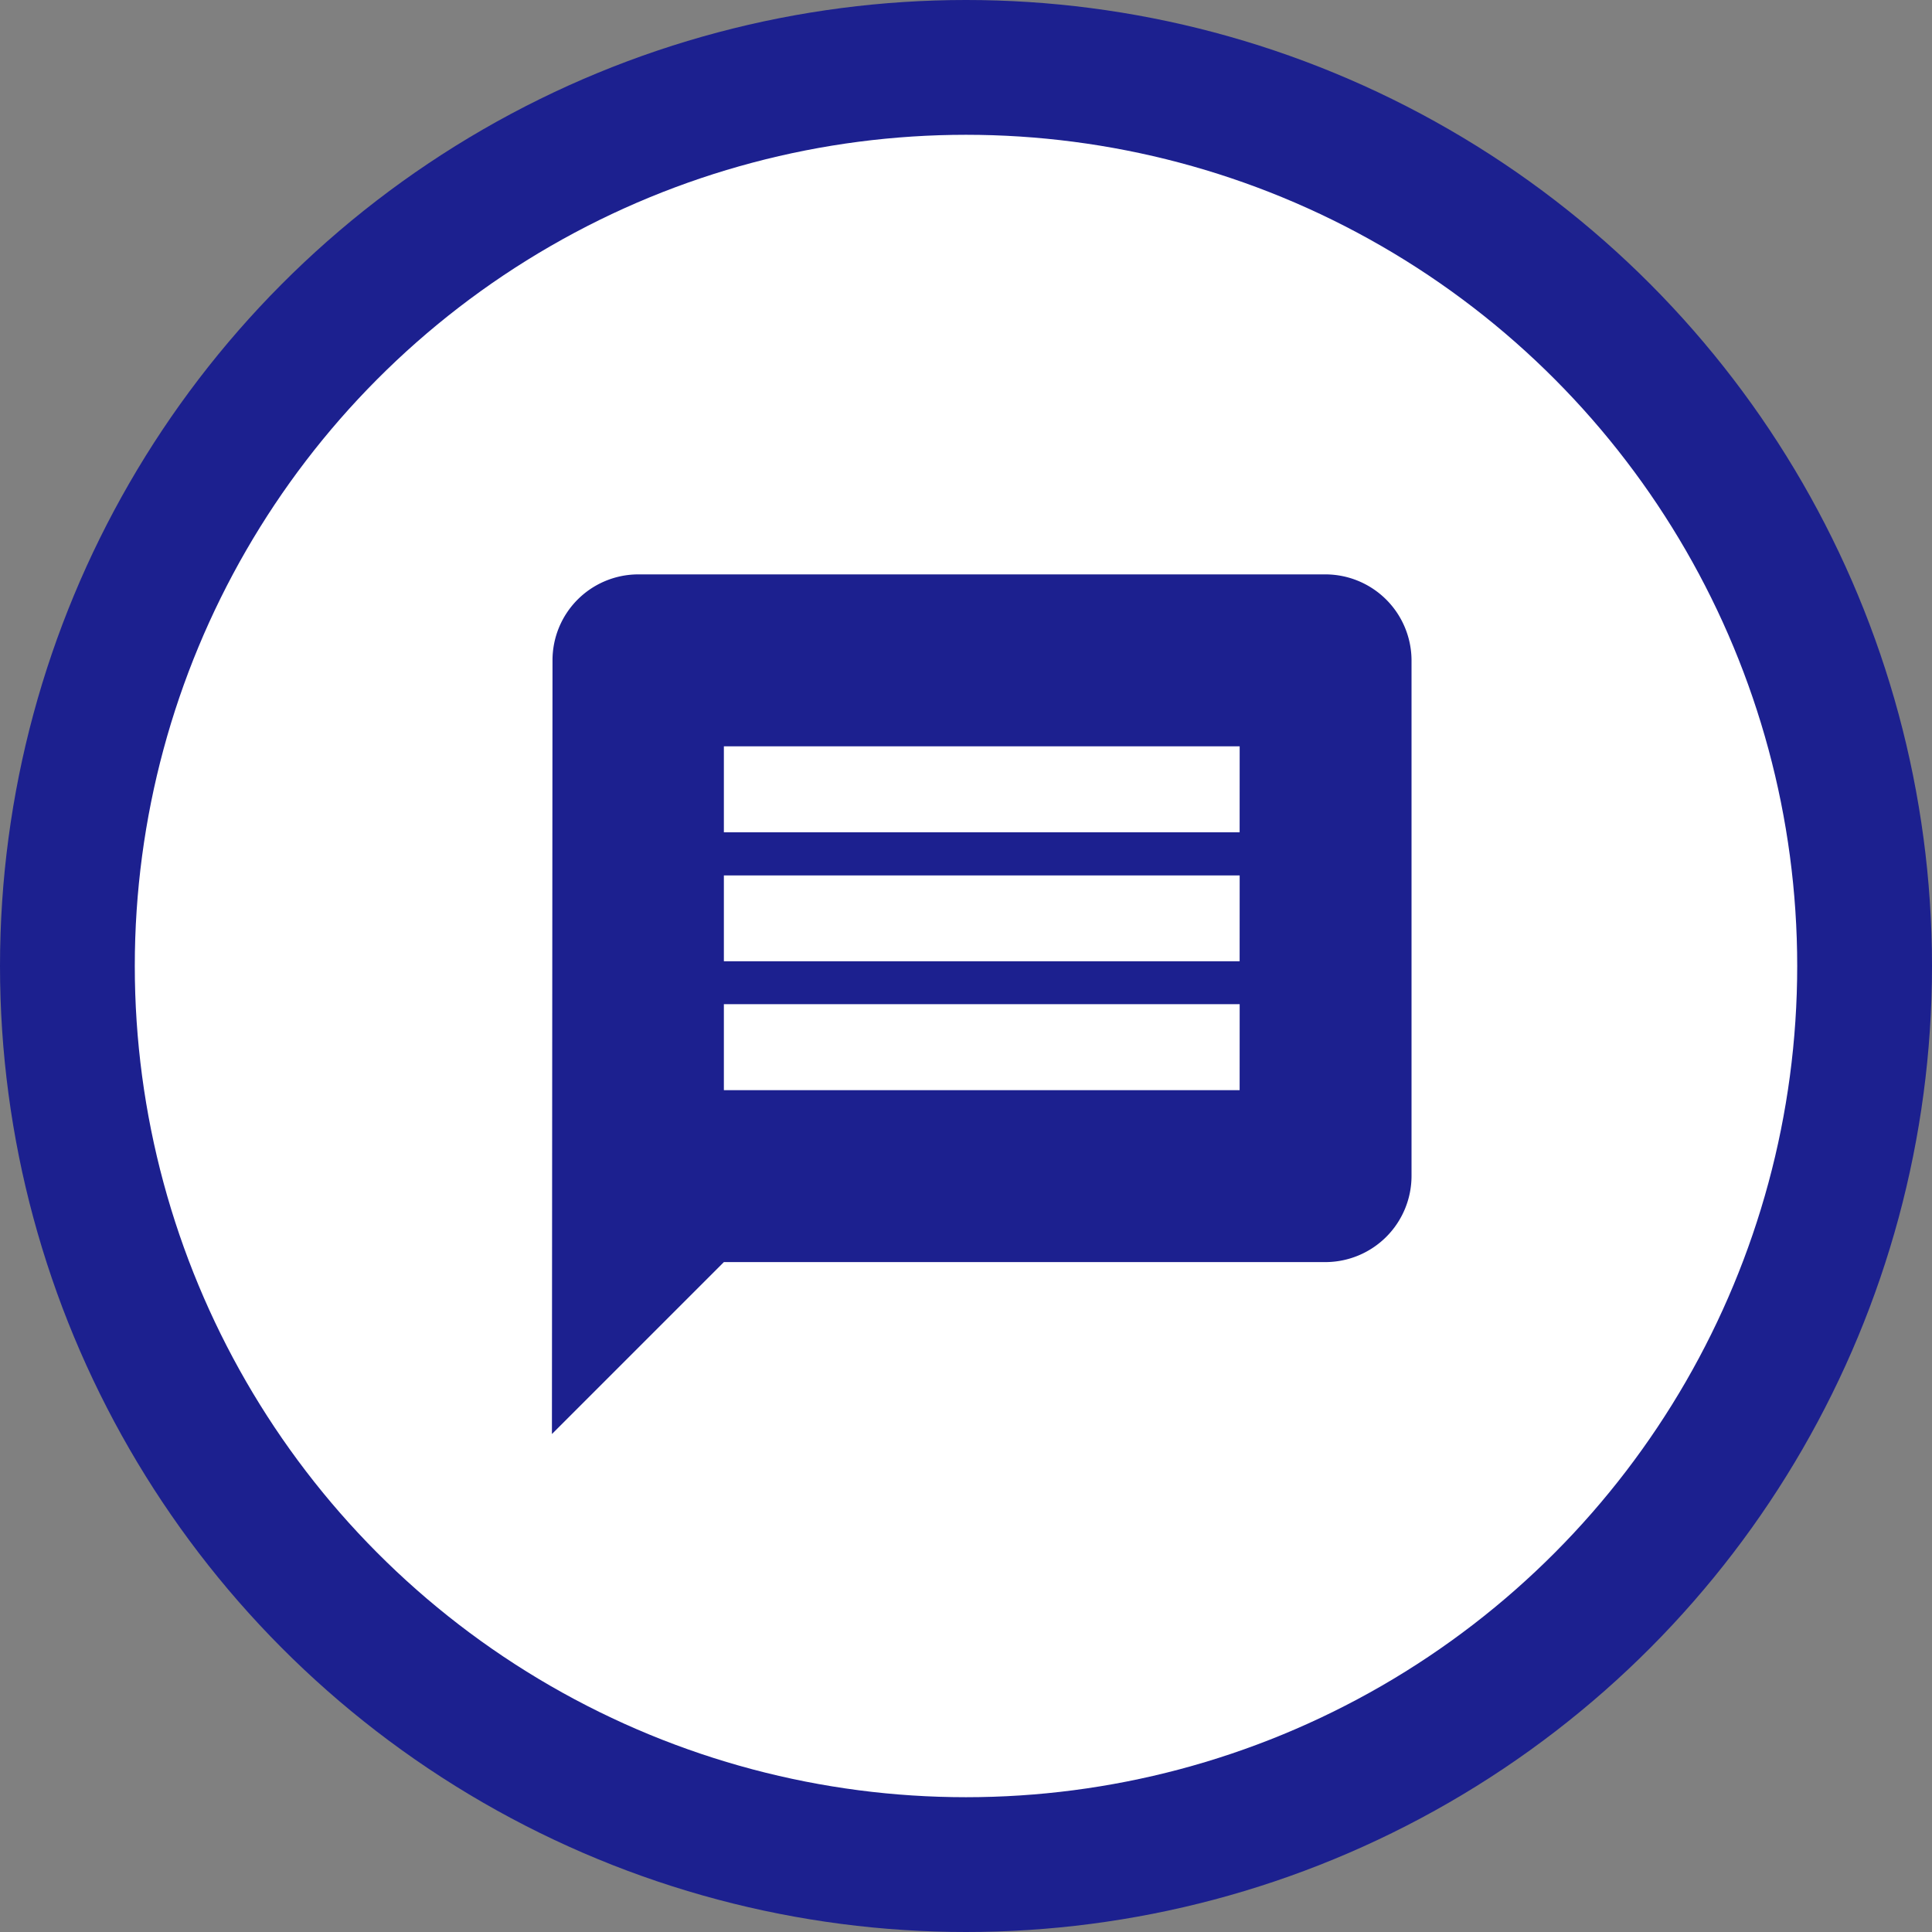 <svg xmlns="http://www.w3.org/2000/svg" width="43" height="43" viewBox="0 0 43 43">
  <rect x="0" y="0" width="43" height="43" fill="#808080" stroke="none"/>
  <g id="Group_6449" data-name="Group 6449" transform="translate(-275 -149)">
    <g id="Message">
      <circle id="Ellipse_34" data-name="Ellipse 34" cx="21.5" cy="21.5" r="21.5" transform="translate(275 149)" fill="#1C208F"/>
      <circle id="Ellipse_36" data-name="Ellipse 36" cx="18.5" cy="18.5" r="18.5" transform="translate(278 152)" fill="#fff"/>
      <path id="Icon_material-message" data-name="Icon material-message" d="M20.219,3H4.913a1.911,1.911,0,0,0-1.9,1.913L3,22.133l3.827-3.827H20.219a1.919,1.919,0,0,0,1.913-1.913V4.913A1.919,1.919,0,0,0,20.219,3ZM18.306,14.48H6.827V12.566h11.48Zm0-2.87H6.827V9.7h11.48Zm0-2.87H6.827V6.827h11.48Z" transform="translate(284.284 158.784)" fill="#1C208F"/>
    </g>
  </g>
</svg>
